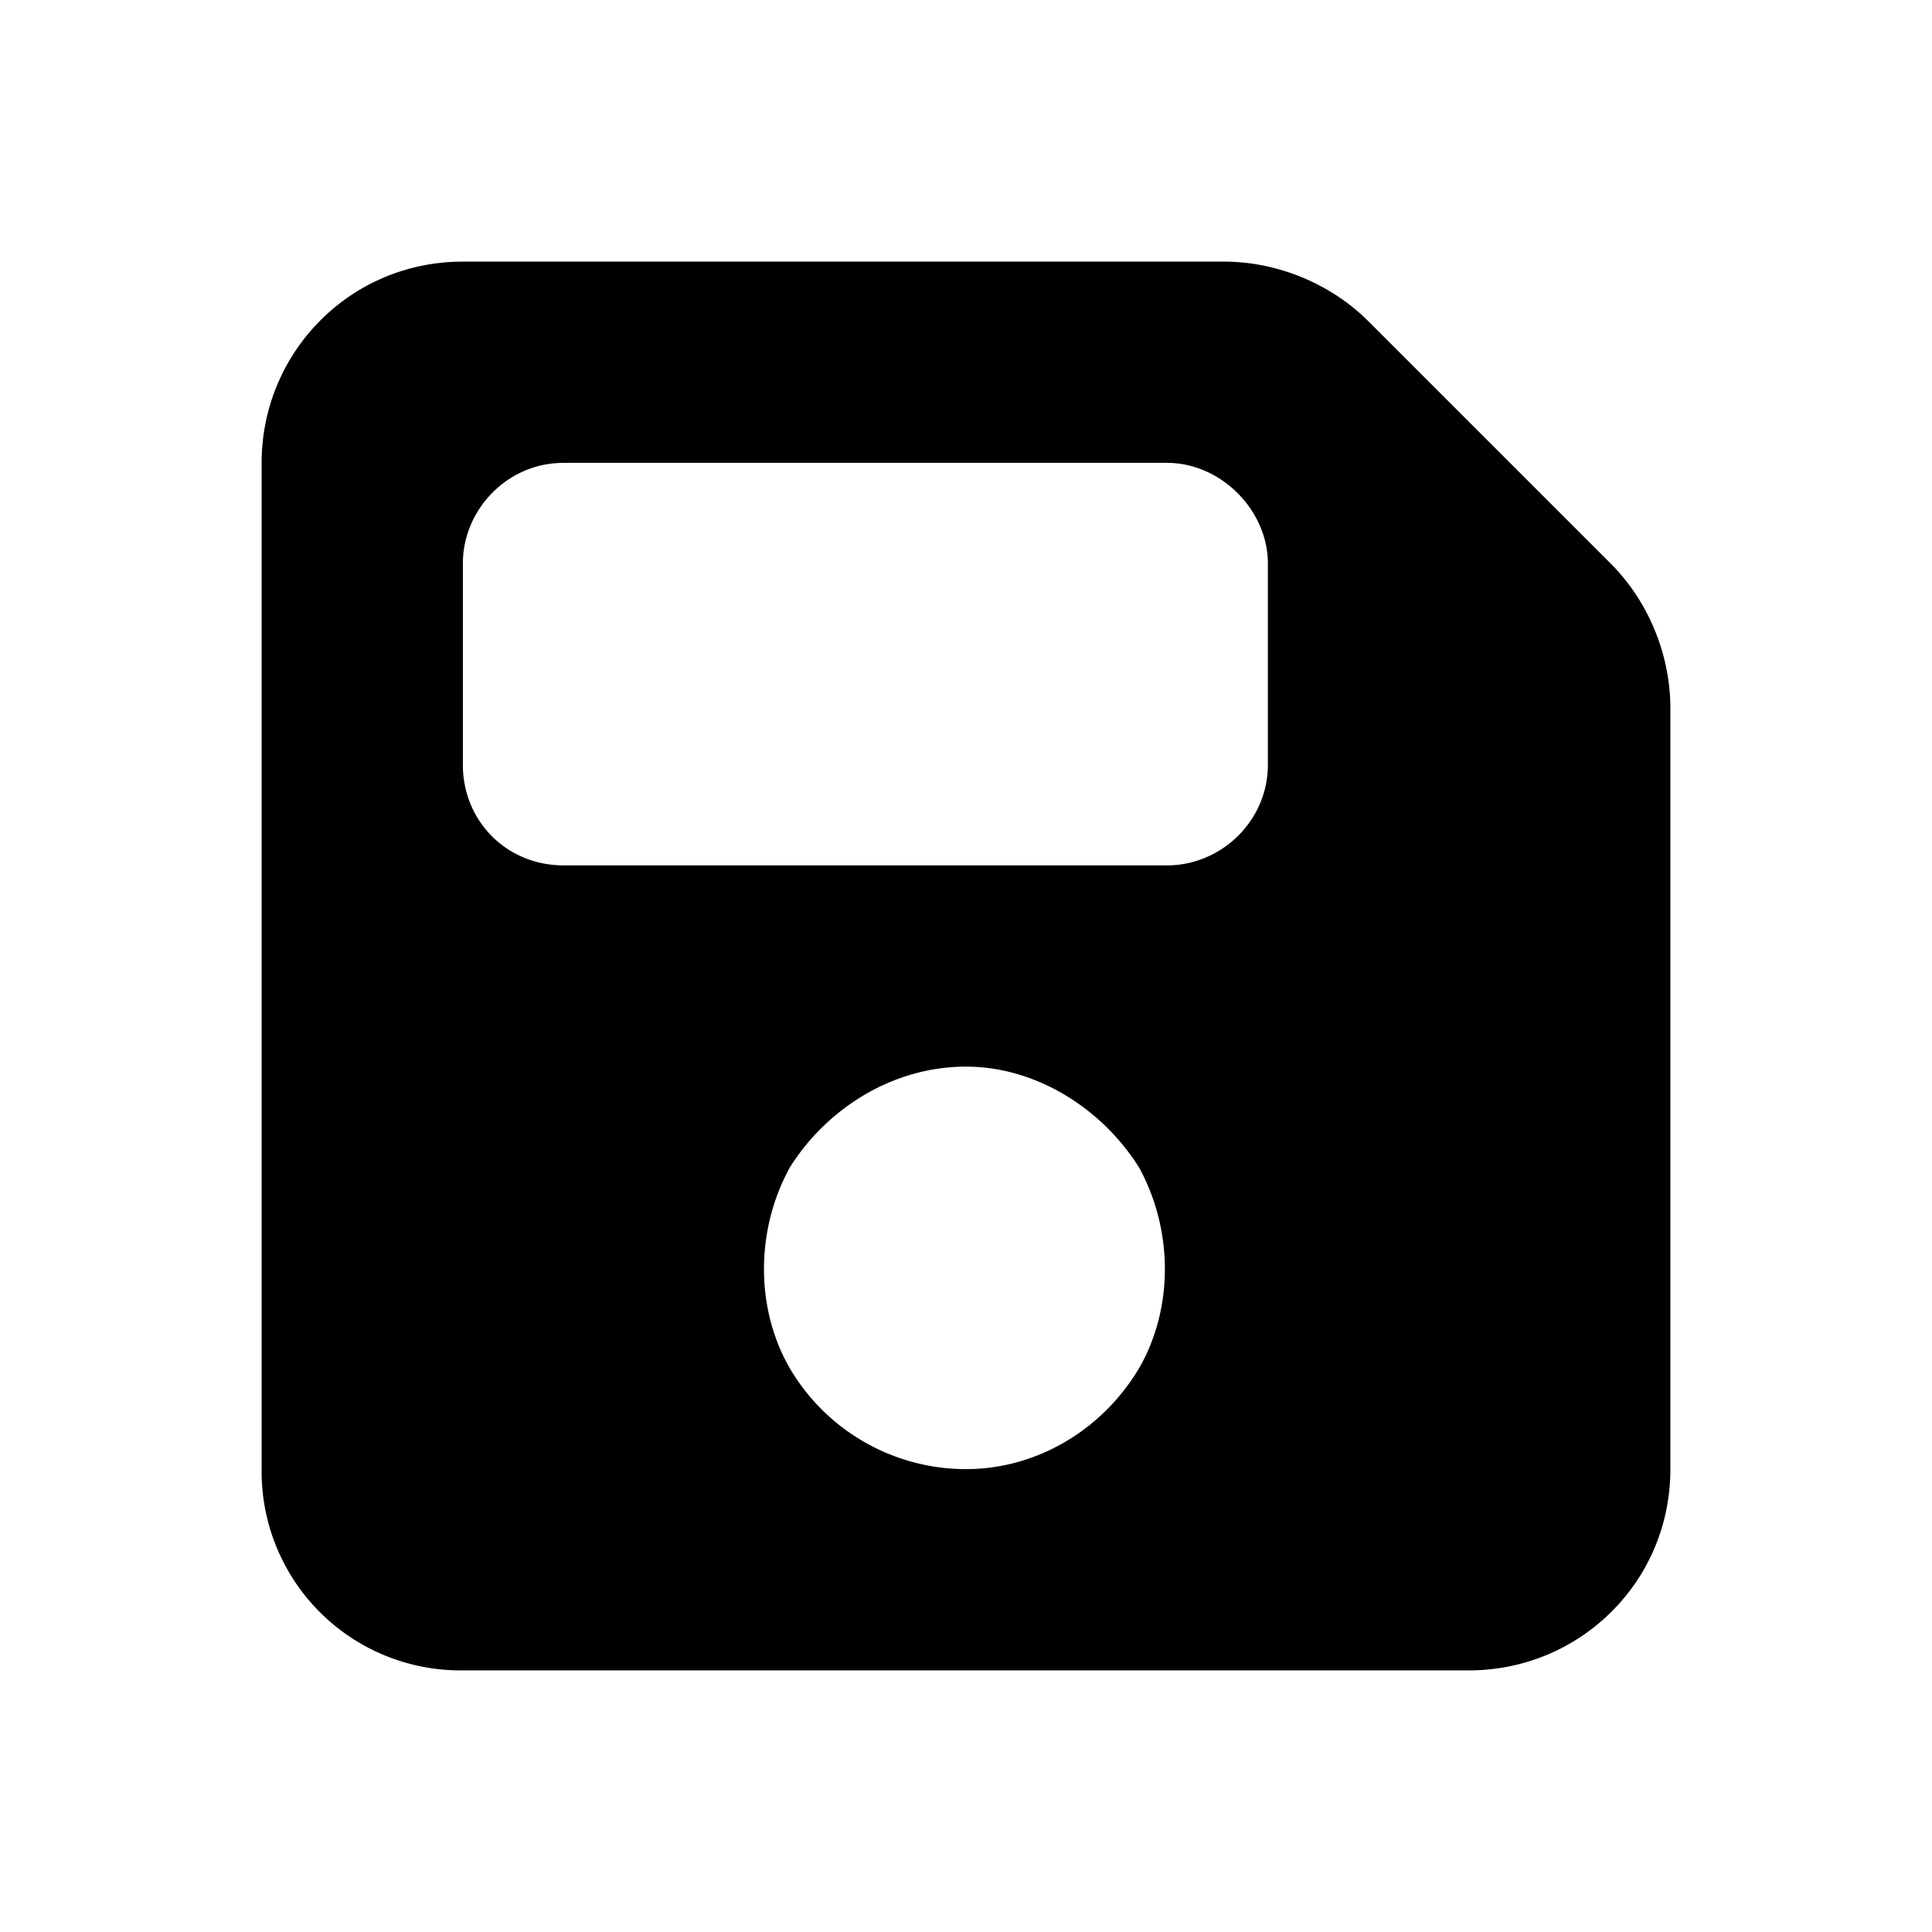 <svg xmlns="http://www.w3.org/2000/svg" width="24" height="24" fill="currentColor" class="icon-floppy-disk-solid" viewBox="0 0 24 24">
  <path d="M5.75 3.25h9.453c.664 0 1.328.273 1.797.742L20.008 7c.469.469.742 1.133.742 1.797v9.453c0 1.406-1.133 2.5-2.5 2.5H5.75a2.47 2.47 0 0 1-2.5-2.5V5.75c0-1.367 1.094-2.5 2.5-2.5m0 3.75v2.5c0 .703.547 1.25 1.25 1.25h7.5c.664 0 1.25-.547 1.25-1.25V7c0-.664-.586-1.25-1.25-1.25H7c-.703 0-1.25.586-1.25 1.25M12 13.25c-.898 0-1.719.508-2.187 1.25-.43.781-.43 1.758 0 2.5A2.54 2.54 0 0 0 12 18.25c.86 0 1.68-.469 2.148-1.25.43-.742.43-1.719 0-2.5-.468-.742-1.289-1.25-2.148-1.25"/>
</svg>